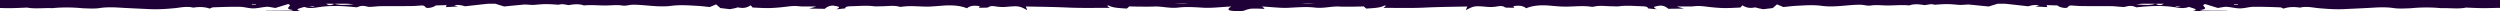 <svg xmlns="http://www.w3.org/2000/svg" width="669" height="3" viewBox="0 0 669 3"><path d="m669 0-.001 2.12a73.554 73.554 0 0 1-.411-.018 17935.581 17935.581 0 0 0-3.644.084 88.66 88.66 0 0 1-3.52-.095c-.4-.016-.8-.032-1.2-.046-.039 0-.084-.01-.125-.02-.052-.013-.097-.023-.114-.008-1.344.29-2.8.241-4.279.193-.822-.027-1.651-.054-2.472-.024-2.838-.281-5.646-.225-8.215.028h-.09l-.294.011c-1.394.055-2.956.116-4.127-.067-2.024-.313-4.047-.193-5.92-.081-.311.018-.619.037-.921.053-1.07.057-2.155.107-3.244.157-1.04.048-2.083.097-3.119.151-2.36.113-4.571-.056-6.871-.252-.365-.034-.74-.085-1.124-.138-1.217-.166-2.517-.344-3.835-.003-1.553-.252-3.017-.224-4.391.253-.134-.049-.254-.104-.366-.155-.212-.098-.395-.182-.59-.182-2.39-.084-4.78-.168-7.14-.14-.579.013-1.158.113-1.734.212-.612.105-1.22.209-1.821.209-.697 0-1.374-.11-2.055-.219a17.223 17.223 0 0 0-1.559-.202c-.371-.019-.818.059-1.367.154-.291.05-.611.106-.963.155-.499-.152-1.067-.327-1.685-.518-.53-.164-1.098-.34-1.691-.521-.726.195-.495.453-.263.713.303.34.608.68-1.201.887.12.028.247.056.374.084l.373.085c1.109 0 2.211.007 3.308.014 1.091.007 2.177.014 3.264.014v.056c-2.599.028-5.198.056-7.797.056-.303 0-.62-.077-.932-.153a8.554 8.554 0 0 0-.442-.1c.747 0 .986-.168.627-.337-.244-.123-.583-.225-.964-.339-.225-.067-.465-.139-.708-.222-1.016.393-2.181.365-3.406.14h-.03c-3.435-.59-6.871-.421-10.605-.028a5.513 5.513 0 0 1-.308-.11c-.548-.207-1.212-.458-2.59-.058-.396.124-1.245.046-2.132-.035-.518-.047-1.05-.095-1.512-.106-1.284-.014-2.576-.014-3.869-.014-1.292 0-2.584 0-3.868-.014-.902 0-1.822-.067-2.594-.124a76.61 76.61 0 0 0-.632-.044c-.541.063-.678.23-.802.381-.149.183-.279.341-1.08.265-.747-.085-1.345-.31-1.763-.646-.926-.028-1.852-.056-2.898-.085.044.123.087.23.142.367l.068.167-.64-.034-.633-.034c-.631-.033-1.261-.067-1.924-.1.359-.113.598-.197.986-.337-1.179-.165-1.937.026-2.591.191-.125.032-.247.062-.366.09a634.414 634.414 0 0 0-6.13-.681h-1.98c-.84.246-1.65.491-2.376.736-1.268-.115-2.535-.243-3.755-.367l-1.652-.166c-.339.01-.677.033-1.01.055-.636.043-1.249.085-1.798.03-2.36-.225-3.346-.253-6.064-.029-.176.015-.386-.026-.597-.067a2.95 2.95 0 0 0-.538-.073c-.283.016-.565.062-.921.12-.247.04-.529.086-.872.132l-.144-.022c-1.067-.169-2.55-.403-3.978.107-1.256-.135-2.501-.088-3.742-.04-.825.03-1.648.062-2.472.04a39.204 39.204 0 0 1-1.108-.043c-.993-.047-1.957-.094-2.985.07-.54.075-1.013 0-1.53-.084-.455-.074-.945-.153-1.546-.14-1.221.02-2.43.125-3.633.23-2.123.183-4.228.366-6.345.079-2.045-.274-3.924-.172-5.849-.067-.24.013-.481.027-.723.039-.829.037-1.645.123-2.465.21-.421.044-.844.089-1.269.127-.538-.225-1.016-.421-1.703-.702-.448.393-.806.702-1.135.983l-.771.095c-.611.076-1.19.148-1.769.208l-.612-.12-.642-.127c-.117-.028-.247-.064-.375-.1-.261-.074-.51-.144-.611-.125-1.613.31-2.42-.028-3.346-.561l-.161.185c-.171.195-.277.317-.346.404-.459.017-.91.04-1.355.061-1.033.05-2.035.1-3.037.08-1.464-.028-2.957-.169-4.361-.337a72.572 72.572 0 0 1-.464-.054c-1.054-.124-1.991-.234-3.27-.087-.684.073-1.44.063-2.24.052-.738-.01-1.513-.021-2.301.033.508.14 1.016.28 1.912.533l-4.212.056c-.628-.618-1.613-.983-2.48-.814-.089.017-.189.034-.295.052l-.15.026-.153.027c-.654.124-1.21.317.061.85-.44-.049-.866-.09-1.236-.126-.71-.07-1.214-.118-1.214-.155.025-.474-.842-.508-1.669-.54-.154-.007-.307-.013-.452-.022-.392-.012-.782-.028-1.172-.045-1.453-.063-2.9-.126-4.384.073-.377.056-.806.038-1.244.02-.222-.01-.447-.02-.668-.02-.489 0-.983-.027-1.477-.054-1.166-.065-2.331-.13-3.423.167-.119.028-.388.028-.537.028-1.578-.25-3.156-.182-4.734-.114-.901.039-1.803.078-2.705.058-1.075-.023-2.15-.117-3.226-.212l-.807-.07c-2.3-.168-4.301 0-6.064.73-.717-.617-1.822-.87-3.465-.533.043.041.08.088.126.149.049.064.11.143.203.244-.287-.008-.613-.009-.935-.01-.752-.002-1.479-.004-1.605-.102-.643-.46-1.308-.356-2.13-.23a10.358 10.358 0 0 1-2.5.117c-3.525-.308-3.585-.308-5.825.871.149-.393.239-.617.388-.982-1.054.023-2.104.042-3.149.061-2.686.05-5.34.098-7.964.22-2.725.143-5.419.122-8.209.1a398.097 398.097 0 0 0-3.142-.016c.153-.118.28-.212.394-.295.13-.095.241-.177.353-.267-.095 0-.208-.012-.306-.022-.119-.012-.216-.022-.232-.006-.888.525-2.38.624-3.945.728-.277.018-.556.037-.835.058l-.003-.003a13.806 13.806 0 0 1-.684-.587c-.86.051-2.775.081-4.278.085h-.71c-.663-.002-1.163-.012-1.315-.028-1.068-.078-2.055.034-3.061.148-1.188.134-2.403.271-3.81.104-1.763-.213-3.716-.106-5.664 0-.363.02-.726.039-1.087.056-1.462.095-3.019-.026-4.723-.158a97.178 97.178 0 0 0-2.626-.179c.388.225.657.45.717.646a48.657 48.657 0 0 0-2.928-.084c-.119 0-.231.007-.343.014-.112.007-.224.014-.344.014-.627.112-1.195.253-1.732.478-.478.224-2.39.196-3.406.084-1.314-.169-.986-.618-.119-1.151-.908.045-1.777.11-2.612.17-1.719.127-3.289.242-4.737.166l-.393-.024c-2.175-.134-4.386-.27-6.358-.032-1.408.167-2.622.03-3.811-.104-1.005-.114-1.992-.226-3.06-.148-.17.009-.767.015-1.541.016h-.484c-1.504-.002-3.418-.022-4.278-.073-.12.099-.232.197-.344.295-.112.099-.224.197-.344.295-.278-.021-.558-.04-.835-.058-1.564-.104-3.056-.203-3.944-.728-.017-.016-.113-.006-.232.006-.098.01-.211.022-.306.022.112.09.223.172.353.267.113.083.241.177.394.295-.998 0-1.978.005-2.947.01-2.86.016-5.616.031-8.405-.095-2.623-.121-5.278-.17-7.963-.219-1.045-.019-2.095-.038-3.15-.062.15.366.239.59.389.983-2.203-1.16-2.298-1.152-5.65-.884l-.176.014a10.36 10.36 0 0 1-2.091-.056 17.26 17.26 0 0 1-.504-.068c-.764-.11-1.419-.203-2.035.236-.125.098-.852.1-1.604.102-.322.001-.649.002-.935.01.093-.101.153-.18.202-.244.047-.06.083-.108.126-.149-1.642-.337-2.748-.084-3.465.534-1.762-.702-3.764-.87-6.064-.73-.538.034-1.076.076-1.613.119-.807.064-1.613.128-2.42.162-.902.02-1.808-.019-2.713-.058-1.584-.068-3.167-.136-4.725.114-.15.028-.418.028-.538-.028-1.091-.296-2.257-.232-3.423-.167-.494.027-.988.054-1.476.054-.208 0-.426.007-.645.013-.441.012-.888.025-1.267-.013-1.462-.2-2.924-.136-4.387-.073-.39.017-.779.033-1.169.045l-.267.007c-.882.021-1.909.046-1.854.555 0 .037-.504.086-1.214.155-.37.036-.796.077-1.236.126 1.466-.615.501-.778-.243-.903-.105-.018-.206-.035-.295-.052-.866-.169-1.852.196-2.479.814l-4.212-.056c.582-.159.987-.273 1.334-.371l.578-.162c-.774-.054-1.548-.044-2.288-.033-.804.01-1.569.021-2.253-.052-1.298-.149-2.267-.033-3.324.092a74.17 74.17 0 0 1-.41.049c-1.404.168-2.868.309-4.362.337-1.002.02-2.004-.03-3.036-.08-.445-.022-.896-.044-1.355-.06-.09-.113-.239-.281-.508-.59-.926.533-1.733.898-3.346.561-.079-.015-.257.025-.457.079l-.244.068c-.101.028-.199.056-.284.078-.407.082-.814.164-1.248.245-.452-.06-.912-.112-1.381-.165a95.993 95.993 0 0 1-1.165-.136c-.329-.281-.687-.59-1.135-.983-.288.117-.534.22-.764.317-.319.133-.609.254-.939.385-.426-.038-.848-.083-1.269-.127a40.81 40.81 0 0 0-2.465-.21c-.242-.012-.483-.026-.724-.039-1.924-.105-3.804-.207-5.848.067-2.137.269-4.249.091-6.368-.087-1.199-.1-2.401-.202-3.61-.222-.608-.013-1.094.07-1.541.147-.521.089-.99.168-1.536.078-1.049-.165-2.001-.119-2.987-.071-.362.018-.728.035-1.105.043-.824.022-1.647-.01-2.473-.04-1.24-.048-2.485-.095-3.741.04-1.448-.517-2.98-.27-4.025-.1l-.098.015a50.668 50.668 0 0 1-.548-.095c-.519-.093-.882-.157-1.244-.157-.167 0-.353.036-.538.073-.212.041-.421.082-.597.067-2.719-.224-3.704-.196-6.064.028-.549.056-1.163.014-1.798-.029a26.072 26.072 0 0 0-1.011-.055c-.575.057-1.168.114-1.772.172-1.183.114-2.409.231-3.635.361-.727-.218-1.54-.464-2.382-.736h-1.971c-2.02.218-3.991.436-6.102.68-.131-.03-.264-.064-.402-.1-.647-.17-1.398-.366-2.556-.18.359.112.598.196.986.337a736.33 736.33 0 0 0-3.196.168l.067-.167c.055-.136.099-.244.142-.367-1.046.029-1.972.057-2.898.085-.418.309-1.015.561-1.762.646-.687.065-.88-.042-1.016-.189l-.065-.076c-.123-.15-.26-.318-.801-.381-.221.014-.457.03-.706.049-.763.055-1.642.12-2.52.12-1.285.013-2.577.013-3.869.013-1.292 0-2.584 0-3.868.014-.517 0-1.119.052-1.693.102-.82.072-1.583.138-1.952.039-1.378-.4-2.041-.15-2.59.058-.105.04-.206.078-.308.11-3.764-.393-7.17-.561-10.605.028h-.03c-1.224.225-2.39.253-3.405-.14-.18.056-.363.108-.54.159-.443.125-.856.242-1.133.402-.329.197-.09.337.627.337a8.608 8.608 0 0 0-.441.1c-.312.076-.63.153-.933.153-2.599 0-5.198-.028-7.797-.056v-.056l1.64-.005 1.646-.01c1.098-.006 2.196-.013 3.286-.013l.374-.085c.127-.028.254-.056.373-.084-1.684-.192-1.535-.51-1.263-.828l.065-.073c.231-.261.458-.517-.266-.7-1.254.394-2.42.759-3.375 1.04-.381-.051-.718-.114-1.02-.17-.528-.097-.95-.175-1.31-.14-.55.038-1.084.123-1.61.208-.673.108-1.334.214-2.005.214-.62 0-1.23-.106-1.842-.211-.569-.099-1.137-.197-1.713-.21-2.36-.028-4.75.056-7.14.14-.195 0-.378.084-.59.182-.111.051-.231.107-.365.155-1.345-.477-2.809-.505-4.392-.253-1.339-.34-2.626-.164-3.835.003-.382.052-.757.104-1.124.138-2.3.224-4.51.365-6.87.252-1.037-.054-2.08-.103-3.12-.15-1.089-.05-2.174-.101-3.243-.158-.303-.016-.61-.035-.922-.053-1.873-.112-3.896-.232-5.92.08-1.17.184-2.733.123-4.126.068l-.295-.011h-.09c-2.568-.253-5.376-.309-8.214-.028-.873-.043-1.754-.017-2.626.009-1.426.042-2.828.084-4.126-.178a.55.55 0 0 0-.063.009c-.05.008-.119.02-.176.02-.404.014-.806.03-1.207.046-1.17.047-2.333.094-3.513.094-.746 0-1.493-.028-2.24-.056V0h669ZM82.599 1.793c.777.056 1.225.084 1.643.112-.418-.225-.478-.225-1.643-.112Zm499.522.072-.075.04.306-.02c.343-.023.744-.05 1.337-.092-1.064-.106-1.21-.112-1.568.072ZM88.756 1H87.24c.873.51 1.09.49 2.259.035-.244-.01-.492-.022-.744-.035Zm490.291 0h-1.515c-.252.013-.499.025-.743.035 1.168.455 1.385.476 2.258-.035Zm19.818.147c-.359 0-.717 0-1.076.028 0 .028.008.05.015.07a.187.187 0 0 1 .015.07c.179 0 .359-.007.538-.014.179-.007.359-.014.538-.014 0-.028-.008-.049-.015-.07a.187.187 0 0 1-.015-.07Zm-531.442 0a.29.29 0 0 1-.03.14c.18 0 .359.007.538.014.18.007.359.014.538.014 0-.028.007-.049.015-.07a.196.196 0 0 0 .015-.07c-.18 0-.359-.007-.538-.014-.179-.007-.358-.014-.537-.014ZM576.452 1h-3.295c-.415.041-.845.091-1.3.144l-.266.031c.403.017.79.039 1.162.06 1.503.087 2.767.16 3.916-.2a9.364 9.364 0 0 0-.217-.035ZM93.132 1h-3.295a9.08 9.08 0 0 0-.218.035c1.153.36 2.442.286 3.943.2.366-.022.744-.044 1.136-.06l-.267-.031A77.532 77.532 0 0 0 93.13 1ZM351.91 1h-3.571c1.182.119 2.368.07 3.571 0Zm-33.946 0h-3.573c1.193.07 2.379.119 3.573 0Z" fill="#1f0037" fill-rule="evenodd"/></svg>